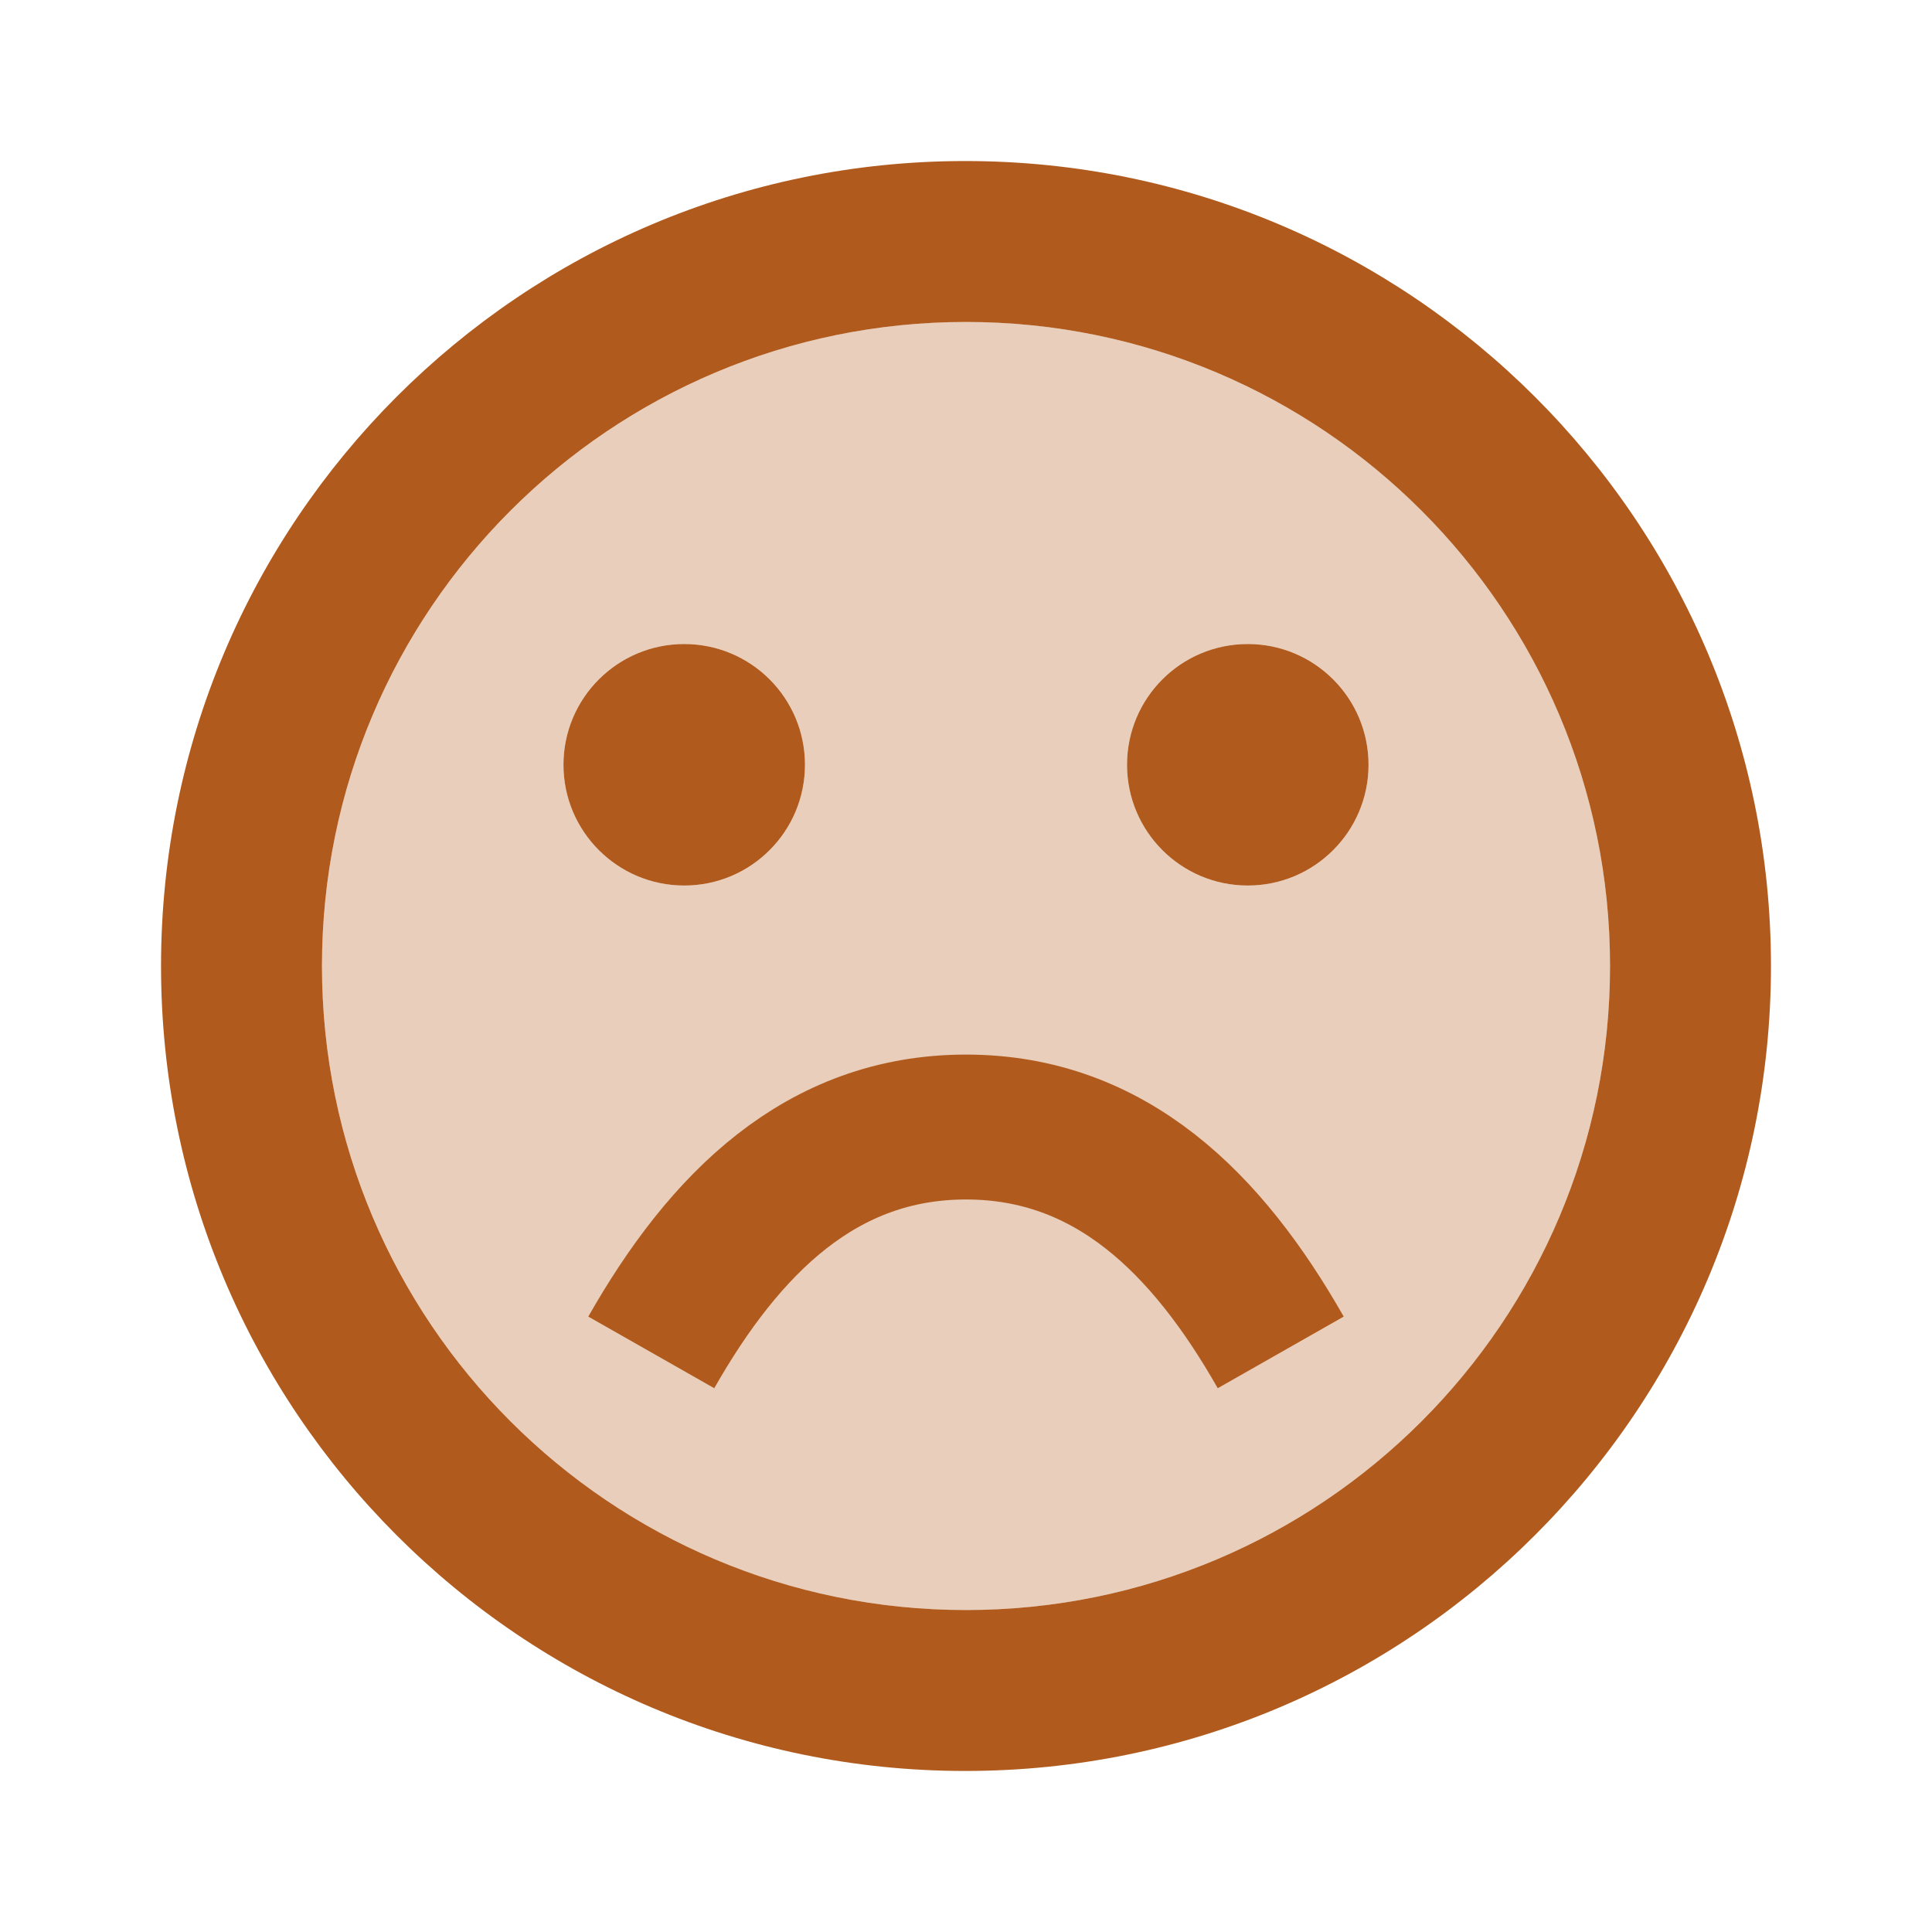 <svg width="20" height="20" viewBox="0 0 20 20" fill="none" xmlns="http://www.w3.org/2000/svg">
<g id="tag_faces" clip-path="url(#clip0_770_934)">
<path id="Vector" opacity="0.3" d="M10 3.333C6.317 3.333 3.333 6.317 3.333 10C3.333 13.683 6.317 16.667 10 16.667C13.683 16.667 16.667 13.683 16.667 10C16.667 6.317 13.683 3.333 10 3.333ZM12.917 6.667C13.608 6.667 14.167 7.225 14.167 7.917C14.167 8.608 13.608 9.167 12.917 9.167C12.225 9.167 11.667 8.608 11.667 7.917C11.667 7.225 12.225 6.667 12.917 6.667ZM7.083 6.667C7.775 6.667 8.333 7.225 8.333 7.917C8.333 8.608 7.775 9.167 7.083 9.167C6.392 9.167 5.833 8.608 5.833 7.917C5.833 7.225 6.392 6.667 7.083 6.667Z" fill="#B05B1D"/>
<path id="Vector_2" d="M7.083 9.167C7.774 9.167 8.333 8.607 8.333 7.917C8.333 7.226 7.774 6.667 7.083 6.667C6.393 6.667 5.833 7.226 5.833 7.917C5.833 8.607 6.393 9.167 7.083 9.167Z" fill="#B05B1D"/>
<path id="Vector_3" d="M6.742 14C7.5 12.667 8.5 11.667 10 11.667C11.5 11.667 12.5 12.667 13.258 14" stroke="#B05B1D" stroke-width="1.5"/>
<path id="Vector_4" d="M12.917 9.167C13.607 9.167 14.167 8.607 14.167 7.917C14.167 7.226 13.607 6.667 12.917 6.667C12.226 6.667 11.667 7.226 11.667 7.917C11.667 8.607 12.226 9.167 12.917 9.167Z" fill="#B05B1D"/>
<path id="Vector_5" d="M9.992 1.667C5.392 1.667 1.667 5.4 1.667 10C1.667 14.6 5.392 18.333 9.992 18.333C14.6 18.333 18.333 14.6 18.333 10C18.333 5.4 14.6 1.667 9.992 1.667ZM10 16.667C6.317 16.667 3.333 13.683 3.333 10C3.333 6.317 6.317 3.333 10 3.333C13.683 3.333 16.667 6.317 16.667 10C16.667 13.683 13.683 16.667 10 16.667Z" fill="#B05B1D"/>
</g>
<defs>
<clipPath id="clip0_770_934">
<rect width="20" height="20" fill="white"/>
</clipPath>
</defs>
</svg>
